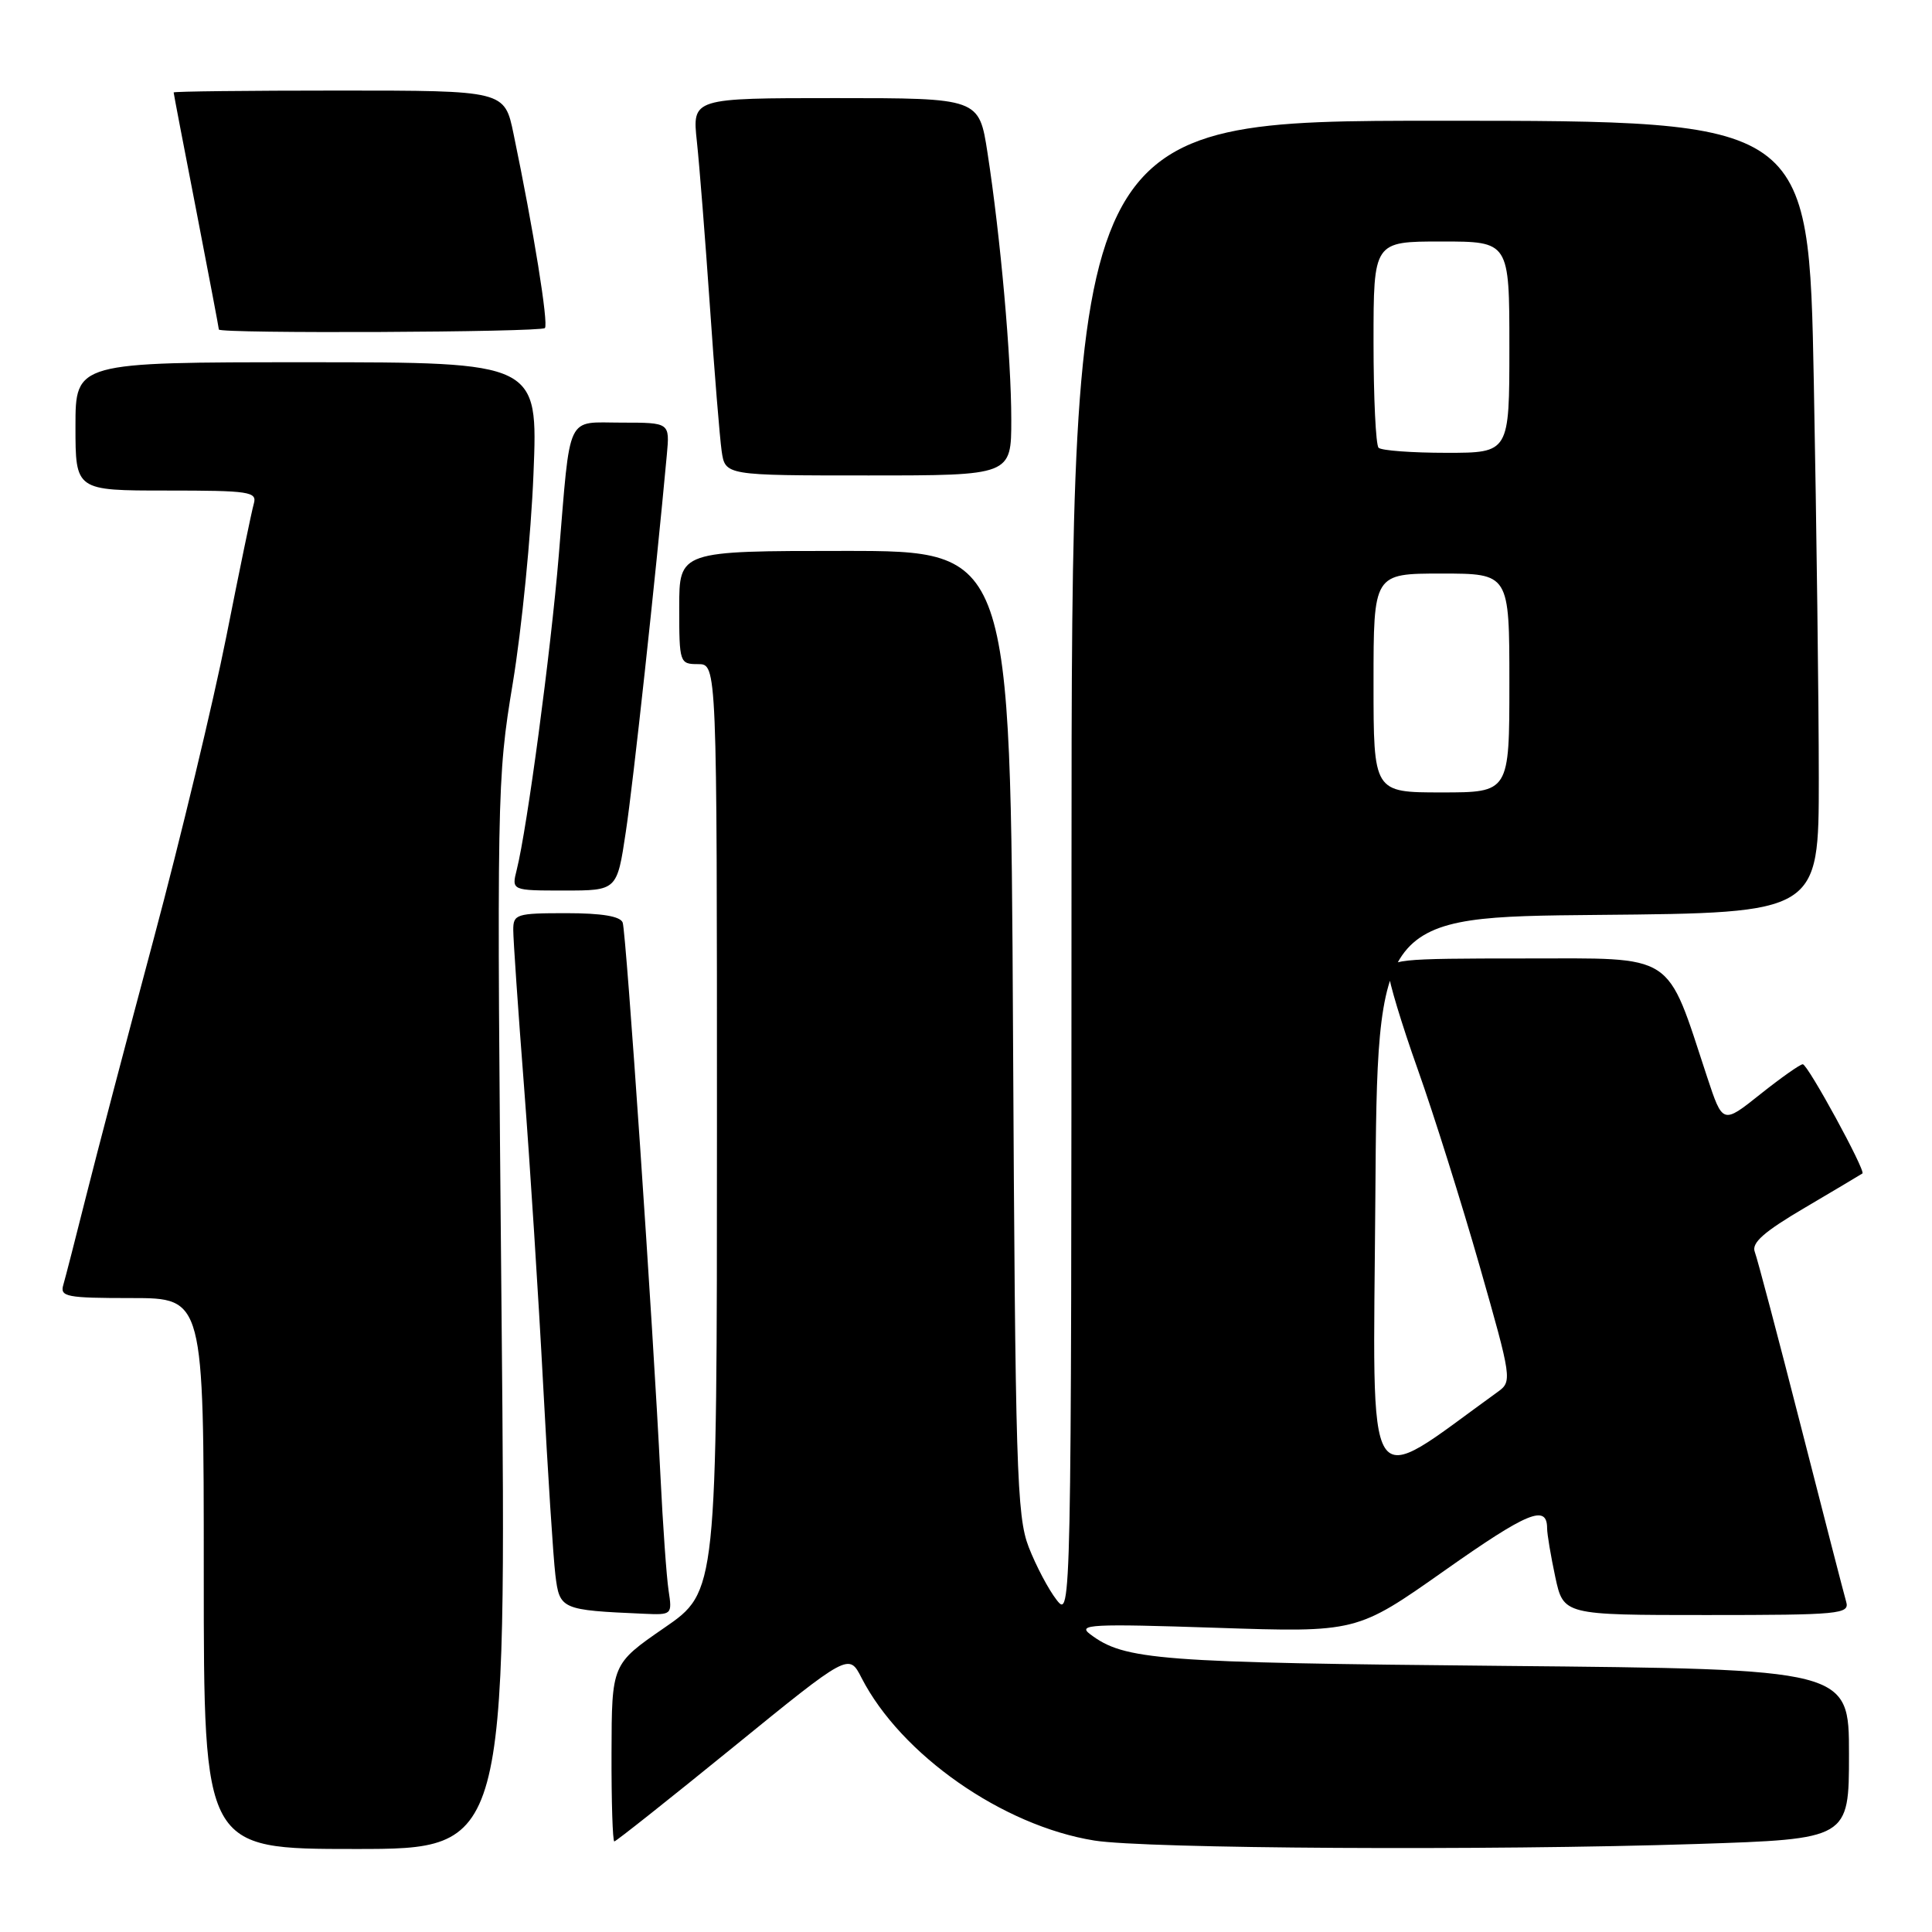 <?xml version="1.0" encoding="UTF-8" standalone="no"?>
<!DOCTYPE svg PUBLIC "-//W3C//DTD SVG 1.1//EN" "http://www.w3.org/Graphics/SVG/1.1/DTD/svg11.dtd" >
<svg xmlns="http://www.w3.org/2000/svg" xmlns:xlink="http://www.w3.org/1999/xlink" version="1.1" viewBox="0 0 256 256">
 <g >
 <path fill="currentColor"
d=" M 66.46 174.25 C 65.81 104.92 65.84 103.24 67.95 90.50 C 69.13 83.35 70.37 70.86 70.69 62.75 C 71.29 48.00 71.29 48.00 40.65 48.00 C 10.00 48.00 10.00 48.00 10.00 56.50 C 10.00 65.00 10.00 65.00 22.07 65.00 C 33.09 65.00 34.09 65.15 33.63 66.75 C 33.35 67.71 31.71 75.65 29.98 84.39 C 28.24 93.12 23.92 111.12 20.37 124.39 C 16.82 137.65 12.79 153.00 11.41 158.50 C 10.03 164.00 8.67 169.29 8.39 170.25 C 7.92 171.83 8.79 172.00 17.43 172.00 C 27.00 172.00 27.00 172.00 27.00 208.50 C 27.00 245.00 27.00 245.00 47.06 245.00 C 67.12 245.00 67.12 245.00 66.46 174.25 Z  M 224.75 244.34 C 245.00 243.68 245.00 243.68 245.00 232.43 C 245.00 221.17 245.00 221.17 199.25 220.74 C 153.32 220.31 149.01 219.98 144.45 216.54 C 142.72 215.24 144.58 215.14 161.14 215.69 C 179.77 216.31 179.77 216.31 191.41 208.11 C 202.43 200.34 205.00 199.28 205.00 202.51 C 205.00 203.28 205.49 206.17 206.08 208.95 C 207.17 214.00 207.17 214.00 226.15 214.00 C 243.76 214.00 245.10 213.87 244.63 212.25 C 244.35 211.29 241.65 200.82 238.63 189.00 C 235.61 177.18 232.86 166.78 232.52 165.89 C 232.05 164.69 233.72 163.22 239.20 160.00 C 243.21 157.63 246.62 155.61 246.78 155.49 C 247.24 155.14 239.55 141.04 238.88 141.02 C 238.54 141.01 236.01 142.79 233.26 144.98 C 228.27 148.96 228.27 148.96 226.21 142.73 C 220.70 126.01 222.22 127.00 202.04 127.00 C 184.93 127.00 184.00 127.10 184.00 128.92 C 184.00 129.97 185.73 135.71 187.85 141.67 C 189.97 147.63 193.66 159.37 196.06 167.76 C 200.33 182.72 200.38 183.05 198.46 184.43 C 180.47 197.39 181.95 199.74 182.24 158.83 C 182.50 121.50 182.50 121.50 211.75 121.23 C 241.00 120.97 241.00 120.97 241.00 103.15 C 241.00 93.35 240.70 69.73 240.34 50.66 C 239.68 16.00 239.68 16.00 190.84 16.00 C 142.00 16.00 142.00 16.00 141.98 115.25 C 141.96 213.82 141.94 214.48 140.01 212.00 C 138.93 210.62 137.27 207.47 136.31 205.00 C 134.72 200.91 134.53 194.62 134.23 136.75 C 133.90 73.00 133.90 73.00 111.95 73.00 C 90.00 73.00 90.00 73.00 90.00 80.50 C 90.00 87.83 90.06 88.00 92.50 88.00 C 95.00 88.00 95.00 88.00 95.00 149.44 C 95.00 210.89 95.00 210.89 88.03 215.69 C 81.06 220.50 81.06 220.50 81.03 232.25 C 81.01 238.71 81.18 244.00 81.40 244.00 C 81.62 244.00 88.70 238.38 97.14 231.52 C 112.48 219.04 112.48 219.04 114.16 222.33 C 119.39 232.51 132.86 241.93 145.00 243.88 C 151.75 244.97 197.28 245.23 224.75 244.34 Z  M 88.59 210.75 C 88.32 208.96 87.83 202.10 87.51 195.50 C 86.54 175.79 82.98 123.60 82.51 122.25 C 82.21 121.41 79.75 121.00 75.03 121.00 C 68.40 121.00 68.00 121.13 68.01 123.25 C 68.01 124.49 68.65 133.82 69.44 144.00 C 70.22 154.18 71.36 171.95 71.97 183.50 C 72.58 195.05 73.31 206.39 73.59 208.69 C 74.15 213.26 74.35 213.35 85.30 213.83 C 89.04 214.00 89.08 213.96 88.59 210.75 Z  M 82.92 110.25 C 83.90 103.79 86.83 76.86 88.36 60.25 C 88.75 56.00 88.75 56.00 82.40 56.00 C 74.91 56.00 75.63 54.48 74.04 73.59 C 72.98 86.38 69.85 109.76 68.47 115.25 C 67.78 118.00 67.78 118.00 74.77 118.00 C 81.76 118.00 81.76 118.00 82.92 110.25 Z  M 134.00 55.61 C 134.00 47.42 132.57 31.39 130.85 20.25 C 129.73 13.00 129.73 13.00 110.72 13.00 C 91.72 13.00 91.72 13.00 92.34 18.75 C 92.68 21.91 93.45 31.70 94.06 40.50 C 94.66 49.30 95.37 57.96 95.62 59.75 C 96.09 63.00 96.09 63.00 115.05 63.00 C 134.00 63.00 134.00 63.00 134.00 55.61 Z  M 72.20 43.47 C 72.71 42.96 70.69 30.43 68.05 17.75 C 66.86 12.00 66.86 12.00 44.93 12.00 C 32.87 12.00 23.00 12.11 23.01 12.25 C 23.01 12.39 24.36 19.44 26.01 27.91 C 27.65 36.39 29.00 43.48 29.00 43.66 C 29.00 44.23 71.63 44.03 72.20 43.47 Z  M 182.00 90.50 C 182.00 76.00 182.00 76.00 191.00 76.00 C 200.00 76.00 200.00 76.00 200.00 90.50 C 200.00 105.00 200.00 105.00 191.00 105.00 C 182.00 105.00 182.00 105.00 182.00 90.50 Z  M 182.67 59.33 C 182.30 58.97 182.00 52.67 182.00 45.33 C 182.00 32.00 182.00 32.00 191.00 32.00 C 200.00 32.00 200.00 32.00 200.00 46.00 C 200.00 60.00 200.00 60.00 191.67 60.00 C 187.08 60.00 183.03 59.70 182.67 59.33 Z "/>
</g>
</svg>